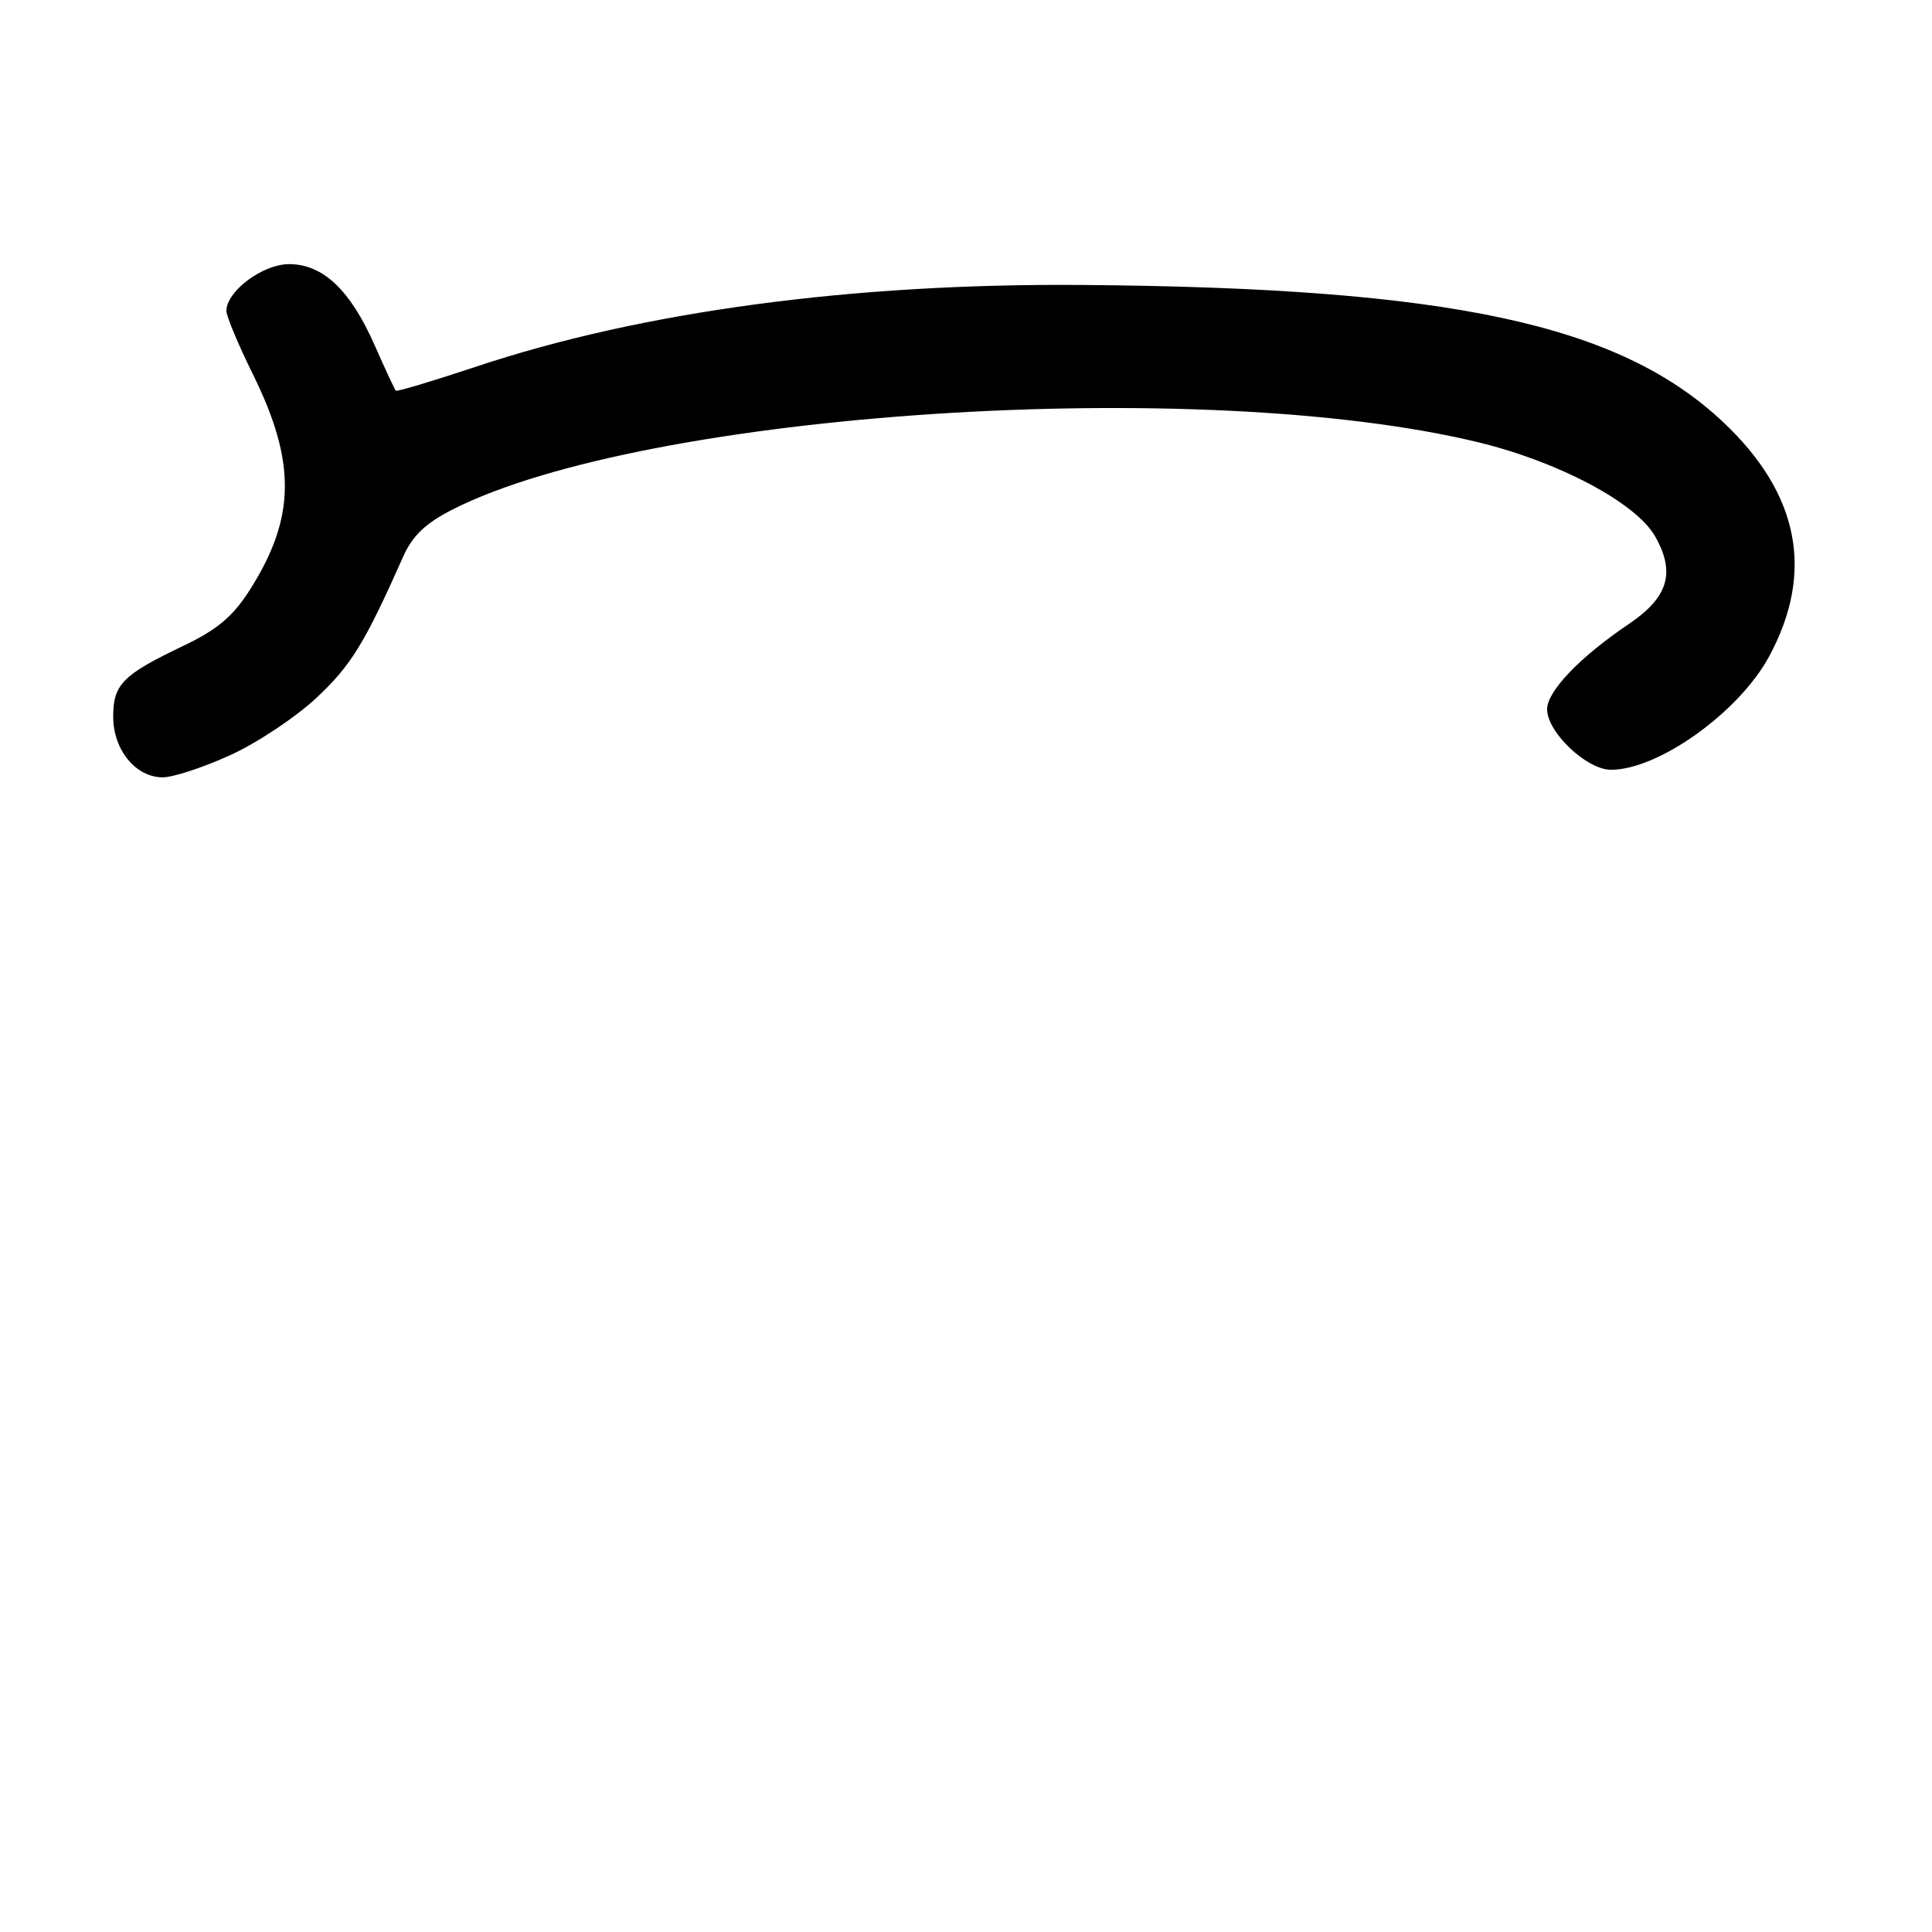 <?xml version="1.0" encoding="UTF-8" standalone="no"?>
<!DOCTYPE svg PUBLIC "-//W3C//DTD SVG 1.1//EN" "http://www.w3.org/Graphics/SVG/1.1/DTD/svg11.dtd" >
<svg xmlns="http://www.w3.org/2000/svg" xmlns:xlink="http://www.w3.org/1999/xlink" version="1.1" viewBox="0 0 256 256">
 <g >
 <path fill="currentColor"
d=" M 30.47 100.08 C 34.01 98.48 39.17 95.05 41.94 92.46 C 46.52 88.18 48.32 85.24 53.43 73.74 C 54.66 70.98 56.40 69.32 59.99 67.50 C 85.61 54.52 159.17 49.71 195.90 58.61 C 206.54 61.19 216.78 66.63 219.30 71.05 C 222.05 75.87 221.06 79.15 215.82 82.69 C 209.35 87.05 205.00 91.59 205.00 93.98 C 205.00 97.02 210.25 102.00 213.46 102.00 C 219.75 102.00 230.37 94.41 234.38 87.05 C 240.44 75.91 238.44 65.49 228.41 56.01 C 214.61 42.95 192.26 38.15 143.50 37.76 C 112.98 37.51 85.02 41.27 63.10 48.58 C 57.39 50.48 52.59 51.92 52.45 51.77 C 52.30 51.62 51.04 48.91 49.65 45.76 C 46.42 38.43 42.80 35.00 38.31 35.00 C 34.81 35.00 30.00 38.59 30.00 41.20 C 30.00 41.90 31.57 45.66 33.49 49.55 C 39.27 61.25 39.18 68.59 33.12 78.14 C 30.90 81.65 28.79 83.43 24.35 85.55 C 16.24 89.42 15.00 90.67 15.00 94.97 C 15.00 99.35 17.98 103.00 21.56 103.00 C 22.93 103.00 26.94 101.69 30.47 100.08 Z "/>
</g>
</svg>